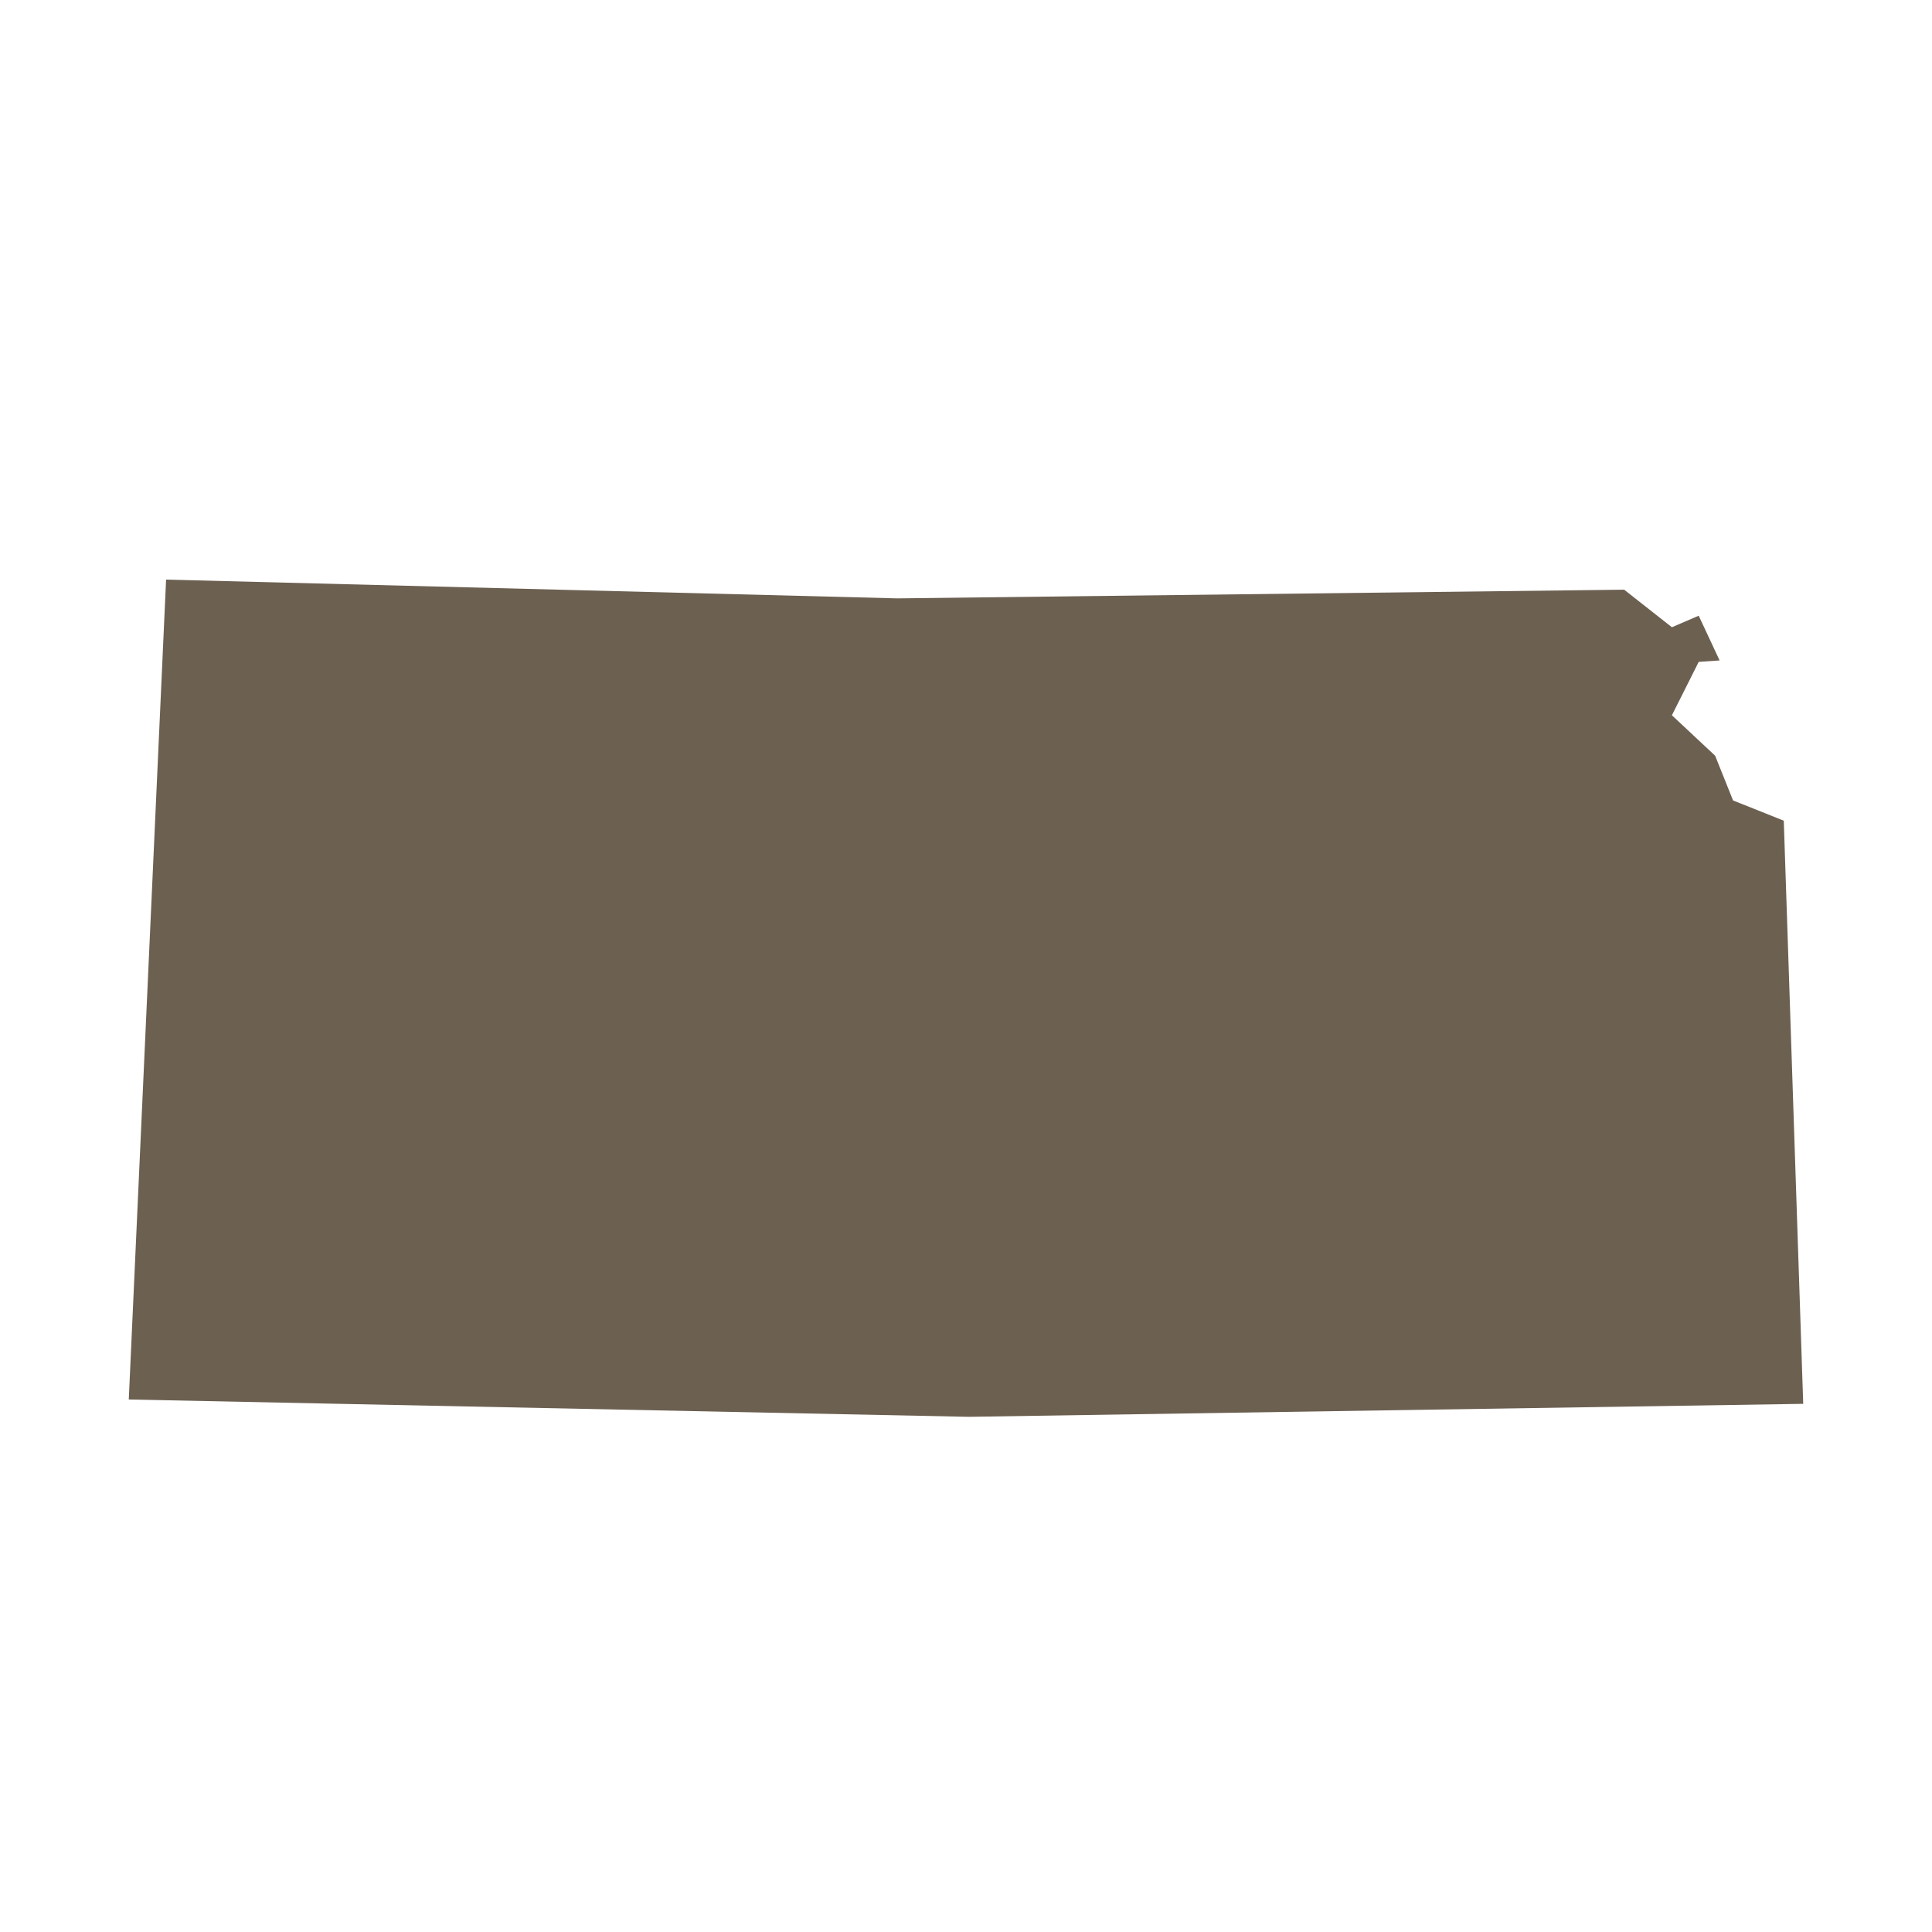 <svg width="32" height="32" viewBox="0 0 32 32" fill="none" xmlns="http://www.w3.org/2000/svg">
<path d="M29.867 23.252L16.049 23.467L2.133 23.18L2.751 9.6L14.863 9.911L26.901 9.767L27.692 10.389L28.136 10.198L28.482 10.939L28.136 10.963L27.692 11.847L28.408 12.517L28.705 13.258L29.545 13.593L29.867 23.252Z" fill="#6C6051"/>
</svg>
